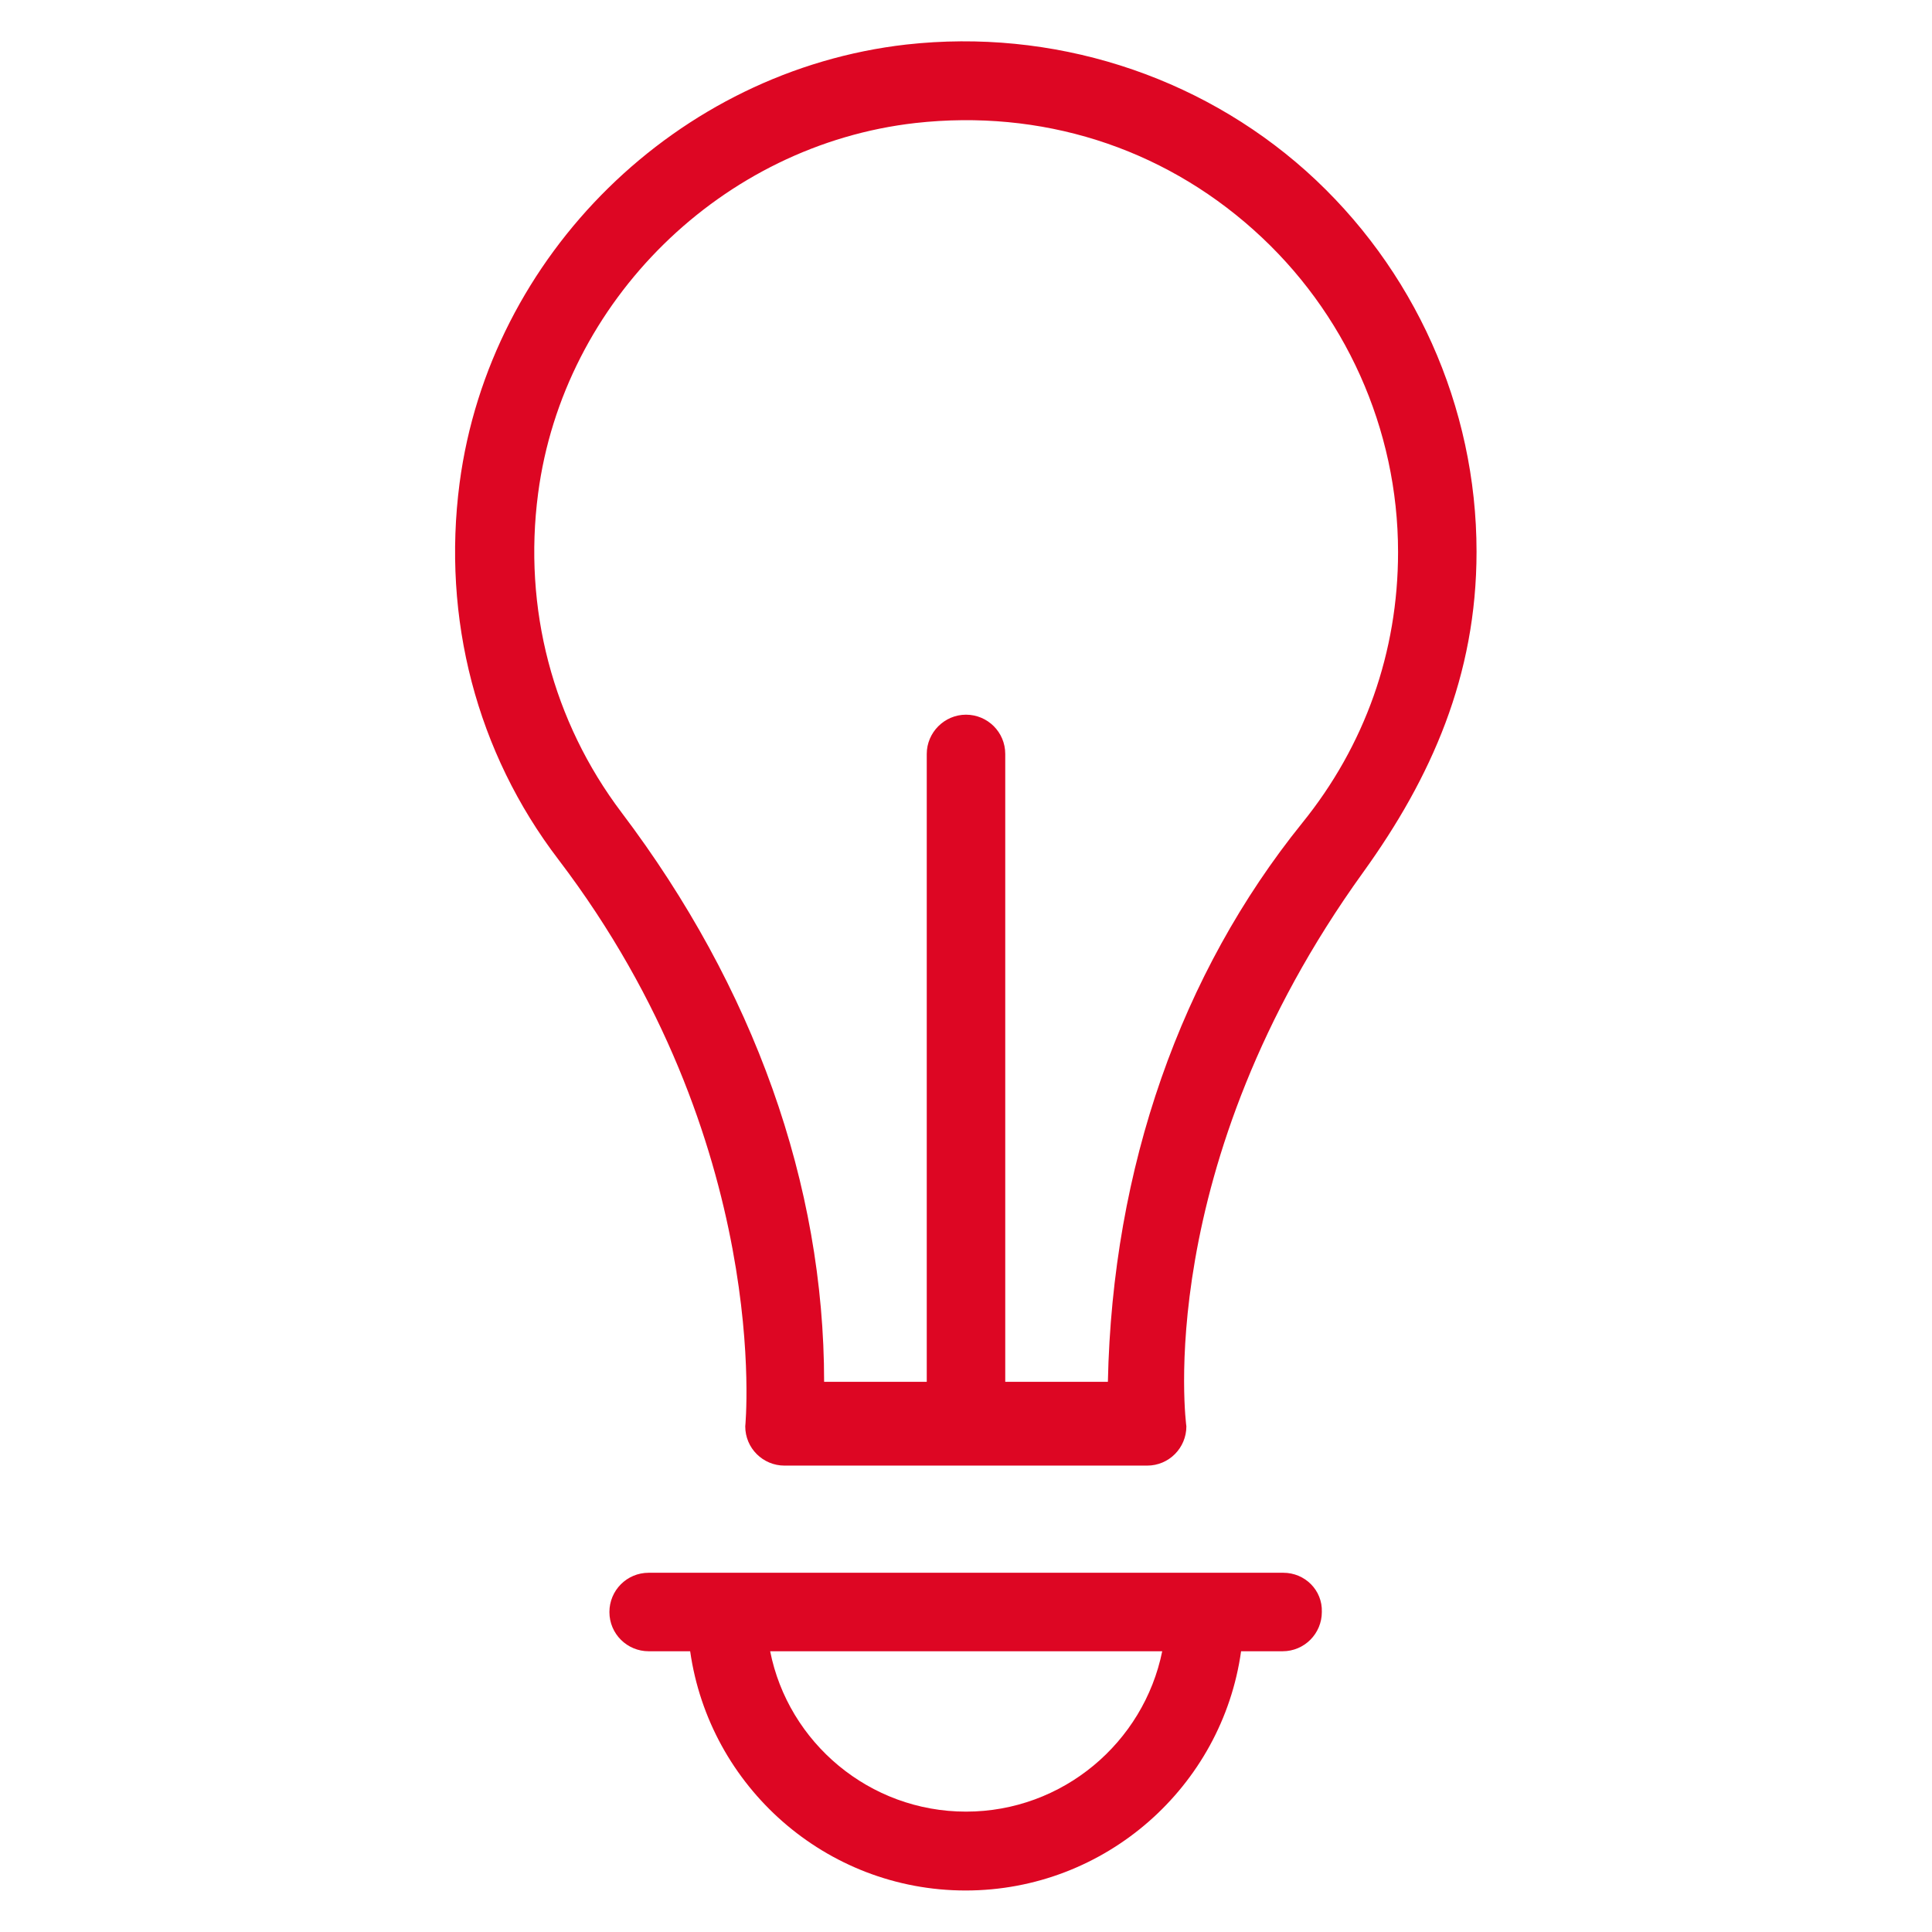 <?xml version='1.0' encoding='utf-8'?>
<!DOCTYPE svg PUBLIC '-//W3C//DTD SVG 1.1//EN' 'http://www.w3.org/Graphics/SVG/1.1/DTD/svg11.dtd'>
<!-- Uploaded to: SVG Repo, www.svgrepo.com, Generator: SVG Repo Mixer Tools -->
<svg height="800px" width="800px" version="1.1" xmlns="http://www.w3.org/2000/svg" viewBox="0 0 512 512" xmlns:xlink="http://www.w3.org/1999/xlink" enable-background="new 0 0 512 512">
  <g>
    <g fill="#dd0623">
      <path d="m346.1,45.3c-28.7-25.6-67.3-37.8-105.9-33.5-60.7,6.9-110.4,55.7-118.4,116.2-4.7,35.9 4.5,71.4 26.2,99.8 57,74.9 49.5,150.2 49.5,150.2 0,5.8 4.7,10.4 10.4,10.4h96.1c5.8,0 10.4-4.7 10.4-10.4 0,0-9.5-68.7 46.9-146.9 18-25 30-52 30-84.9 5.68434e-14-38.4-16.5-75.2-45.2-100.9zm-1,172.8c-32.1,39.8-50.3,91.2-51.5,148.1h-27.2v-166.4c0-5.8-4.7-10.4-10.4-10.4s-10.4,4.7-10.4,10.4v166.4h-27.2c0-52.3-18.6-104.5-53.7-150.9-18.2-24.1-26.1-54.1-22.1-84.5 6.7-51.1 48.8-92.4 100-98.2 33.2-3.7 65,6.3 89.6,28.3 24.3,21.7 38.3,52.8 38.3,85.4-5.68434e-14,26.5-8.8,51.3-25.4,71.8z" />
      <path d="m340.1,416.8h-168.2c-5.8,0-10.4,4.7-10.4,10.4 0,5.8 4.7,10.4 10.4,10.4h11c5.1,35.8 35.9,63.4 73,63.4s68-27.6 73-63.4h11c5.8,0 10.4-4.7 10.4-10.4 0.2-5.8-4.5-10.4-10.2-10.4zm-84.1,63.3c-25.6,0-47.1-18.3-51.9-42.5h103.9c-4.9,24.2-26.4,42.5-52,42.5z" />
    </g>
  </g>
</svg>